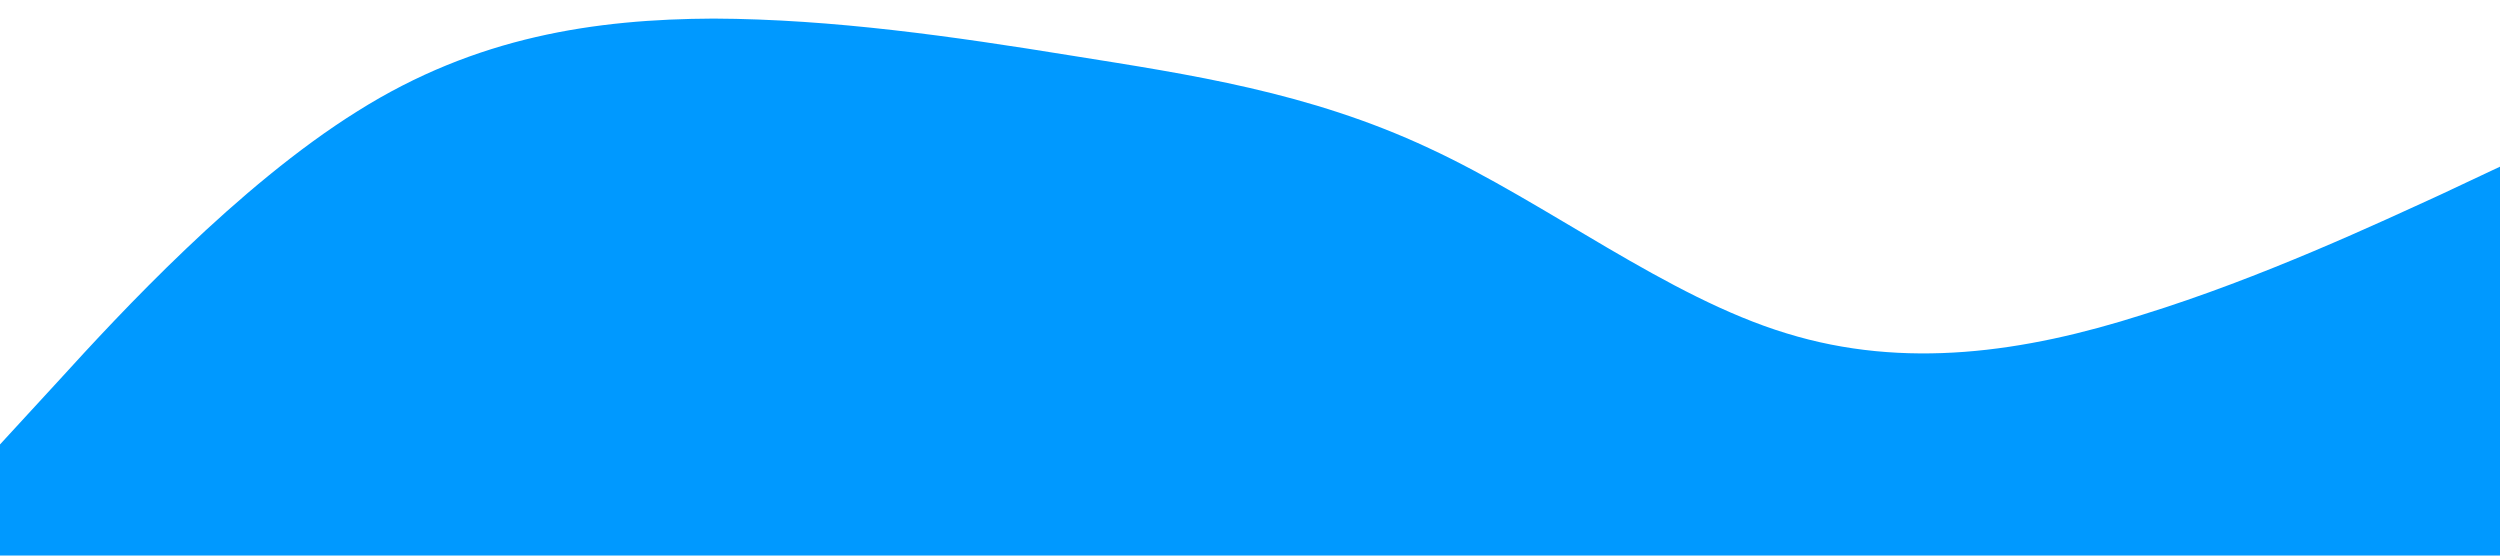 <?xml version="1.0" standalone="no"?><svg xmlns="http://www.w3.org/2000/svg" viewBox="0 0 1440 320"><path fill="#0099ff" fill-opacity="1" d="M0,256L34.3,218.7C68.6,181,137,107,206,64C274.3,21,343,11,411,10.7C480,11,549,21,617,32C685.7,43,754,53,823,85.3C891.4,117,960,171,1029,192C1097.1,213,1166,203,1234,181.3C1302.9,160,1371,128,1406,112L1440,96L1440,320L1405.7,320C1371.4,320,1303,320,1234,320C1165.7,320,1097,320,1029,320C960,320,891,320,823,320C754.3,320,686,320,617,320C548.6,320,480,320,411,320C342.9,320,274,320,206,320C137.1,320,69,320,34,320L0,320Z"></path></svg>